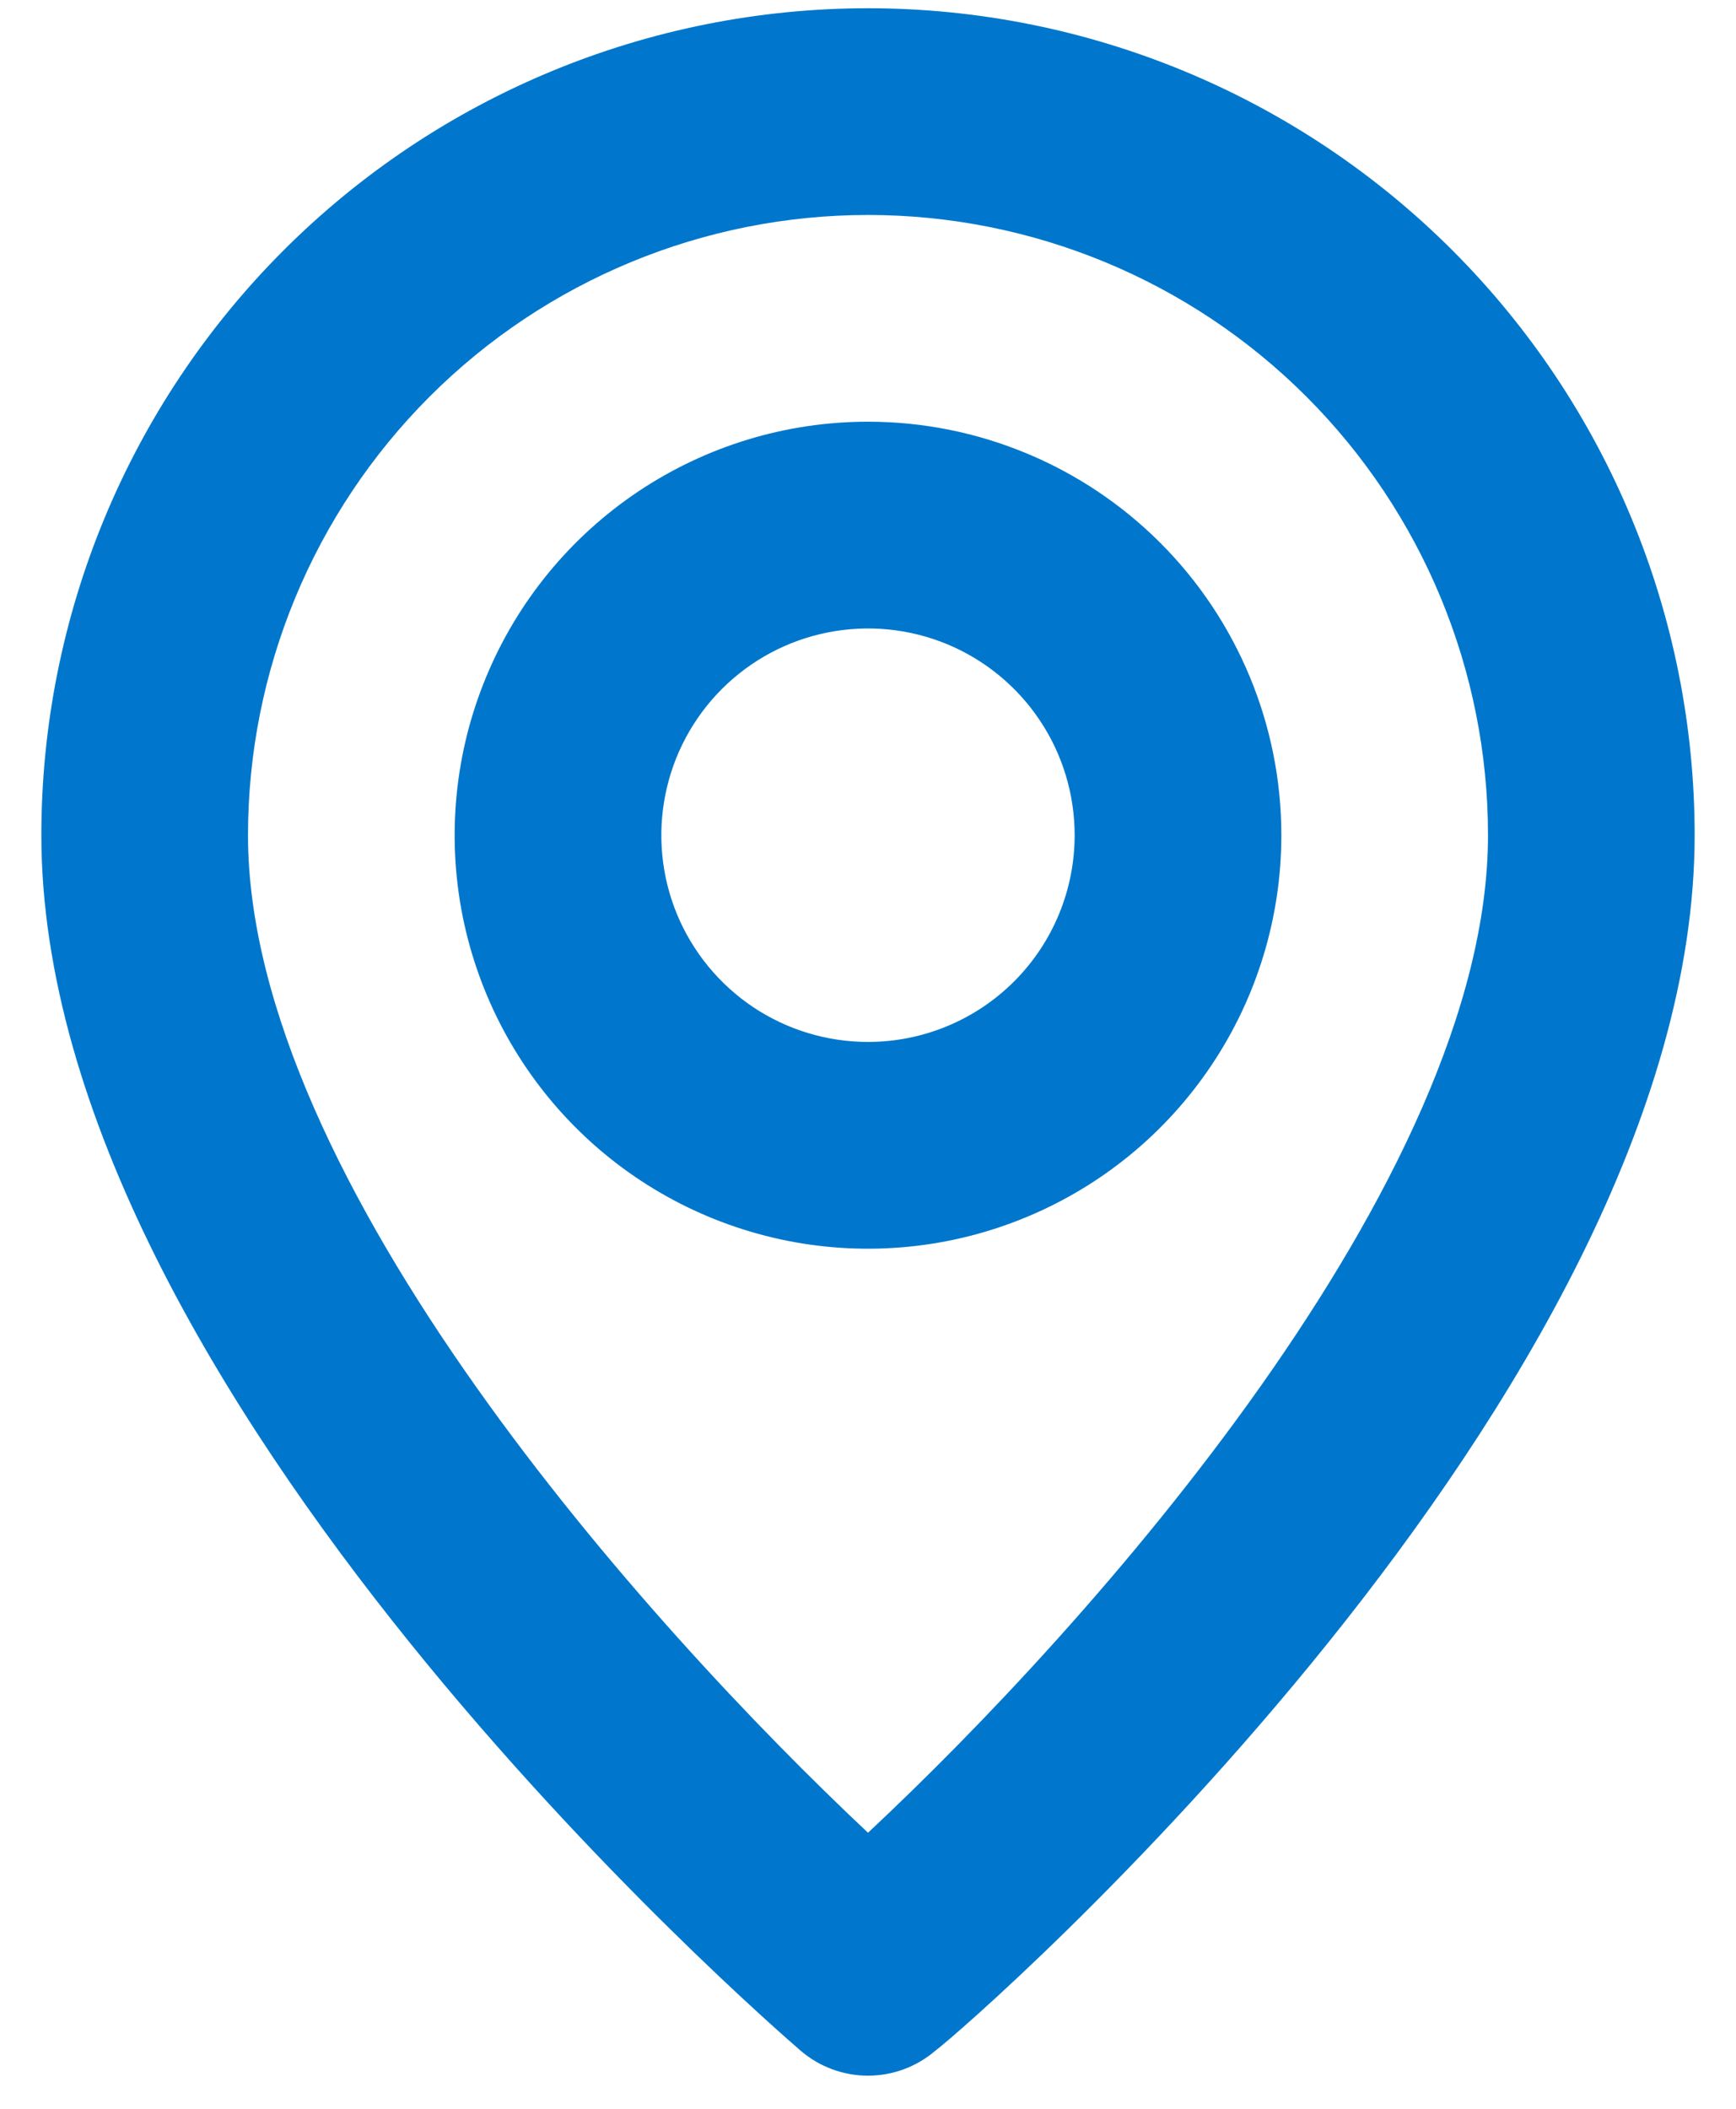 <svg width="28" height="34" viewBox="0 0 28 34" fill="none" xmlns="http://www.w3.org/2000/svg">
<path d="M14 0.133C10.464 0.133 7.072 1.538 4.572 4.038C2.071 6.539 0.667 9.93 0.667 13.466C0.667 22.466 12.417 32.633 12.917 33.066C13.219 33.324 13.603 33.466 14 33.466C14.397 33.466 14.781 33.324 15.083 33.066C15.667 32.633 27.333 22.466 27.333 13.466C27.333 9.93 25.928 6.539 23.428 4.038C20.928 1.538 17.536 0.133 14 0.133ZM14 29.549C10.45 26.216 4 19.033 4 13.466C4 10.814 5.054 8.27 6.929 6.395C8.804 4.52 11.348 3.466 14 3.466C16.652 3.466 19.196 4.52 21.071 6.395C22.946 8.27 24 10.814 24 13.466C24 19.033 17.55 26.233 14 29.549ZM14 6.799C12.681 6.799 11.393 7.19 10.296 7.923C9.2 8.656 8.345 9.697 7.841 10.915C7.336 12.133 7.204 13.473 7.461 14.767C7.719 16.06 8.354 17.248 9.286 18.18C10.218 19.113 11.406 19.747 12.699 20.005C13.993 20.262 15.333 20.13 16.551 19.625C17.769 19.121 18.811 18.266 19.543 17.17C20.276 16.074 20.667 14.785 20.667 13.466C20.667 11.698 19.964 10.002 18.714 8.752C17.464 7.502 15.768 6.799 14 6.799ZM14 16.799C13.341 16.799 12.696 16.604 12.148 16.238C11.6 15.871 11.173 15.351 10.92 14.742C10.668 14.133 10.602 13.462 10.731 12.816C10.859 12.169 11.177 11.575 11.643 11.109C12.109 10.643 12.703 10.325 13.35 10.197C13.996 10.068 14.666 10.134 15.276 10.386C15.885 10.639 16.405 11.066 16.771 11.614C17.138 12.162 17.333 12.807 17.333 13.466C17.333 14.35 16.982 15.198 16.357 15.823C15.732 16.448 14.884 16.799 14 16.799Z" fill="#0077CC"/>
</svg>
